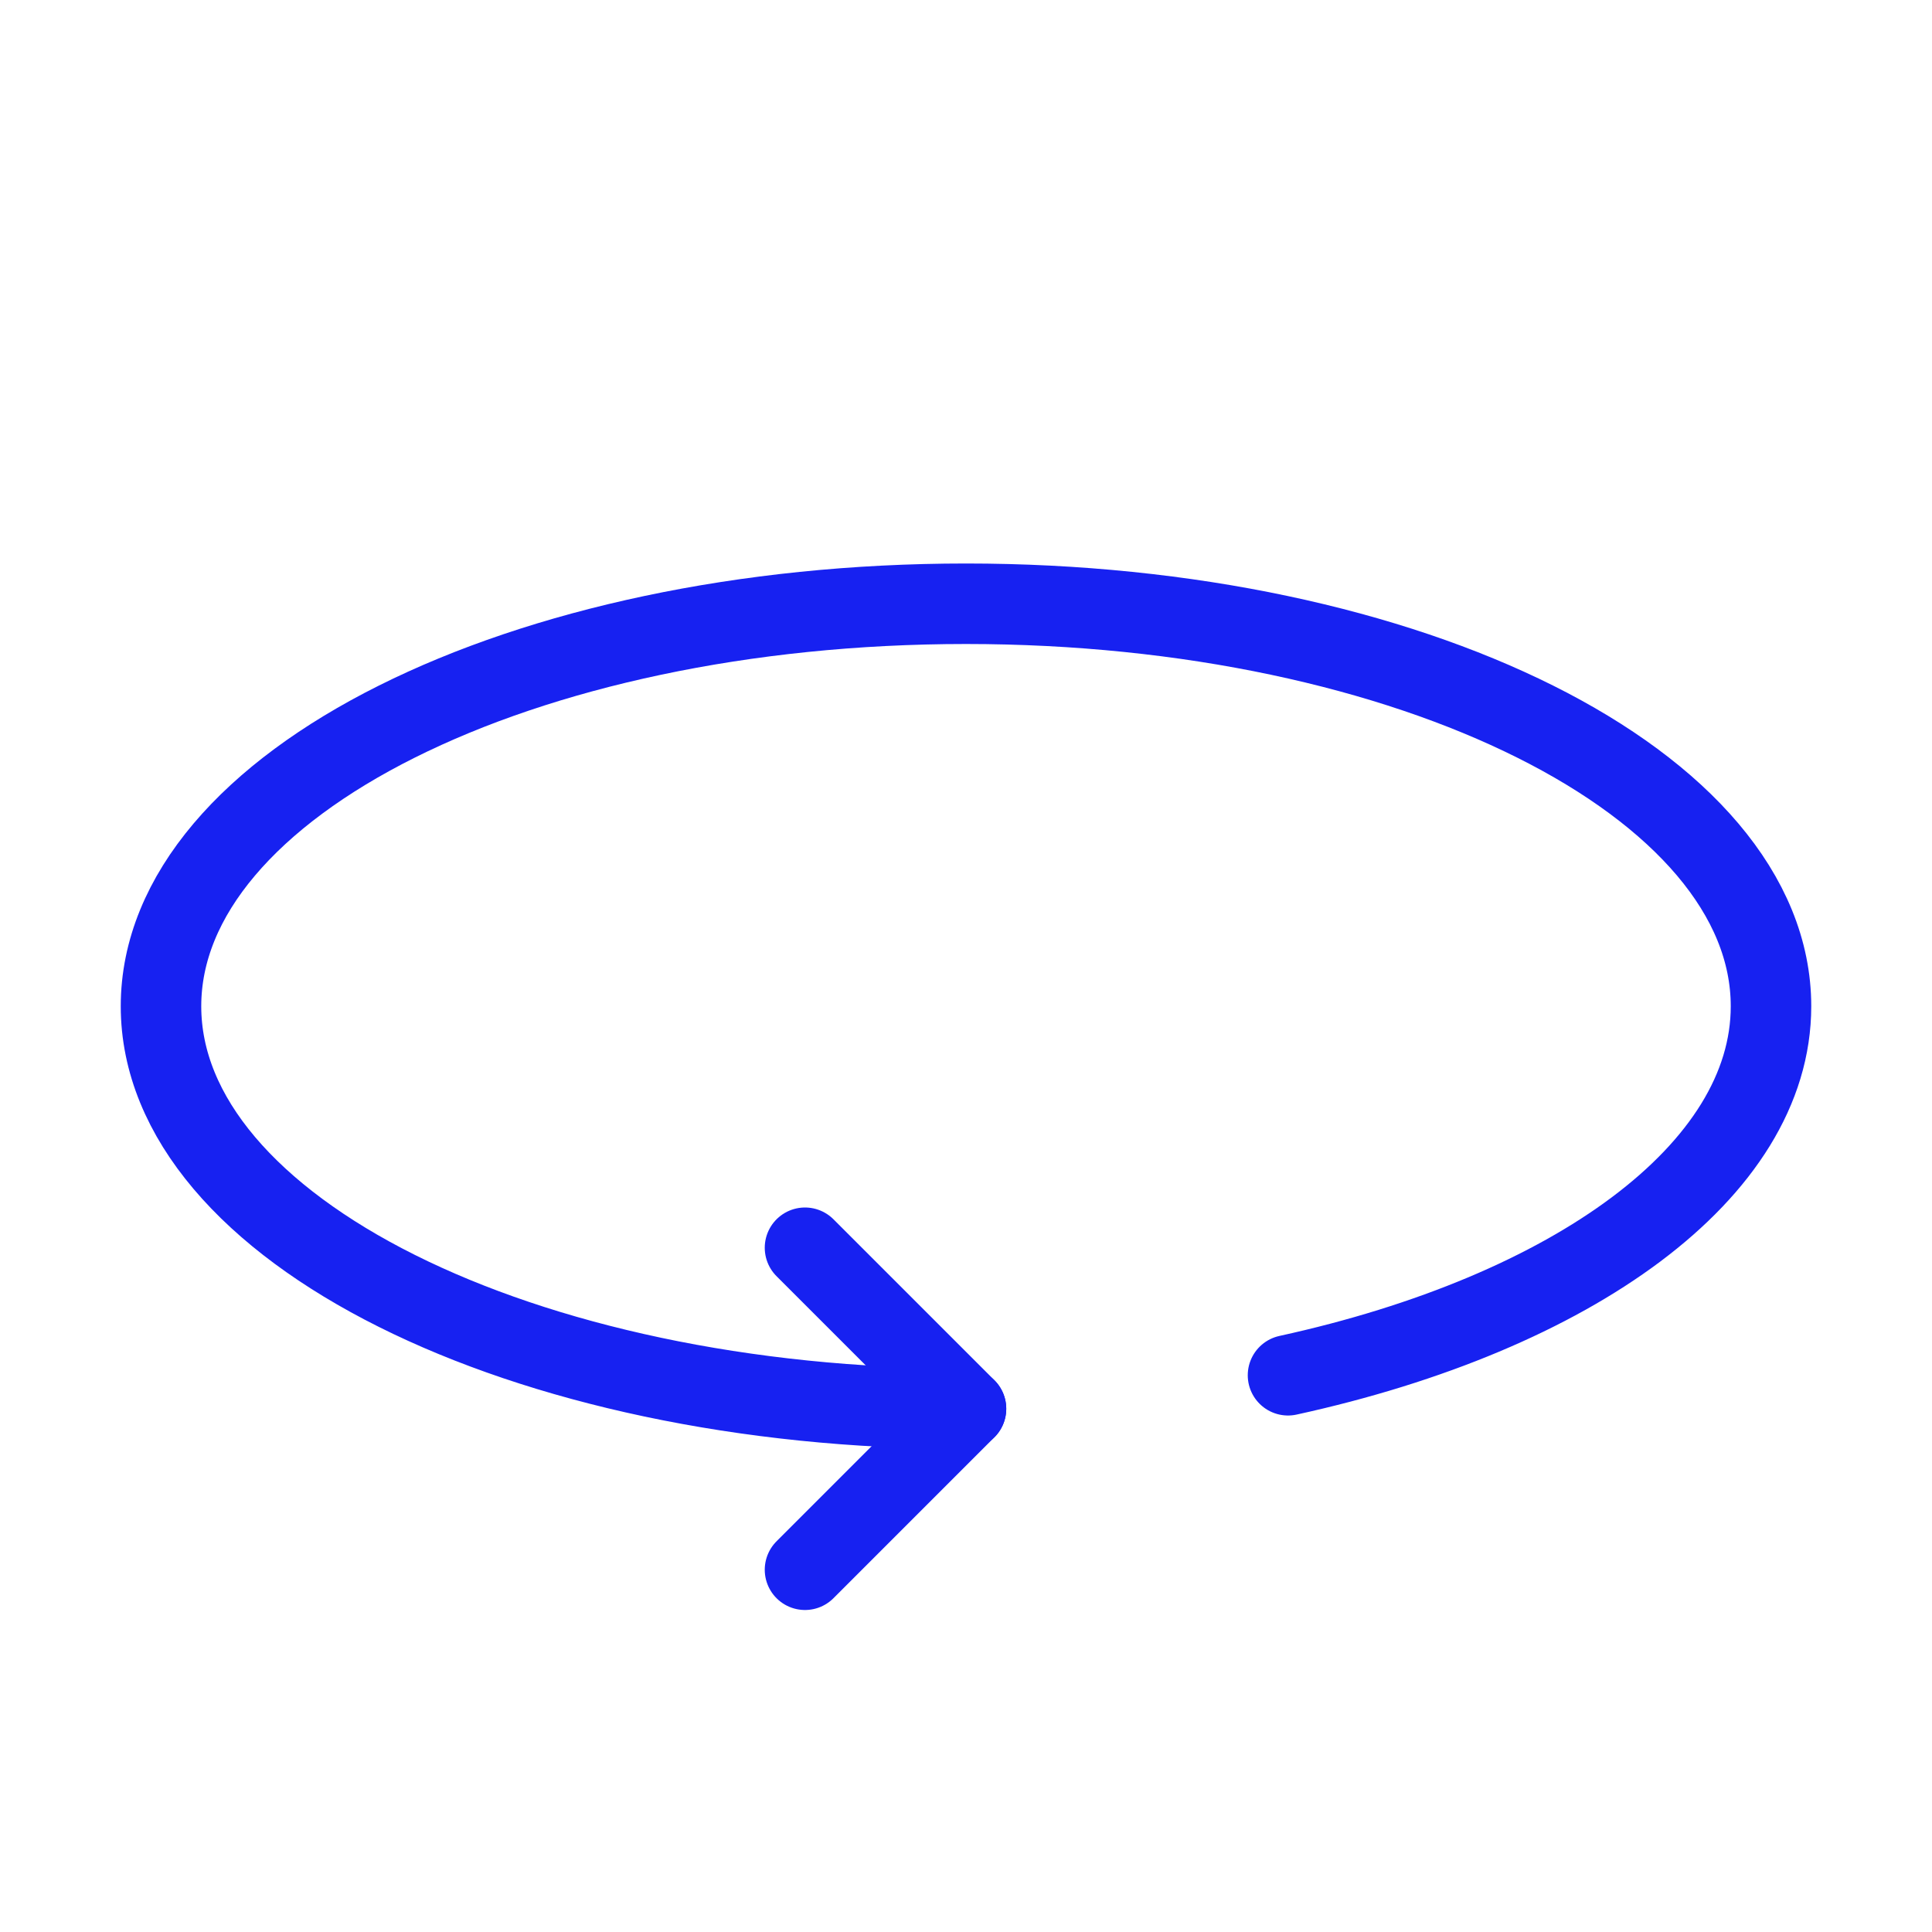 <?xml version="1.0" encoding="UTF-8"?><svg width="24" height="24" viewBox="0 0 48 48" fill="none" xmlns="http://www.w3.org/2000/svg"><path d="M20 31L24 35L20 39" stroke="#1721F1" stroke-width="2" stroke-linecap="round" stroke-linejoin="round"/><path d="M32 34.168C39.064 32.625 44 29.101 44 25C44 19.477 35.046 15 24 15C12.954 15 4 19.477 4 25C4 30.523 12.954 35 24 35" stroke="#1721F1" stroke-width="2" stroke-linecap="round" stroke-linejoin="round"/></svg>